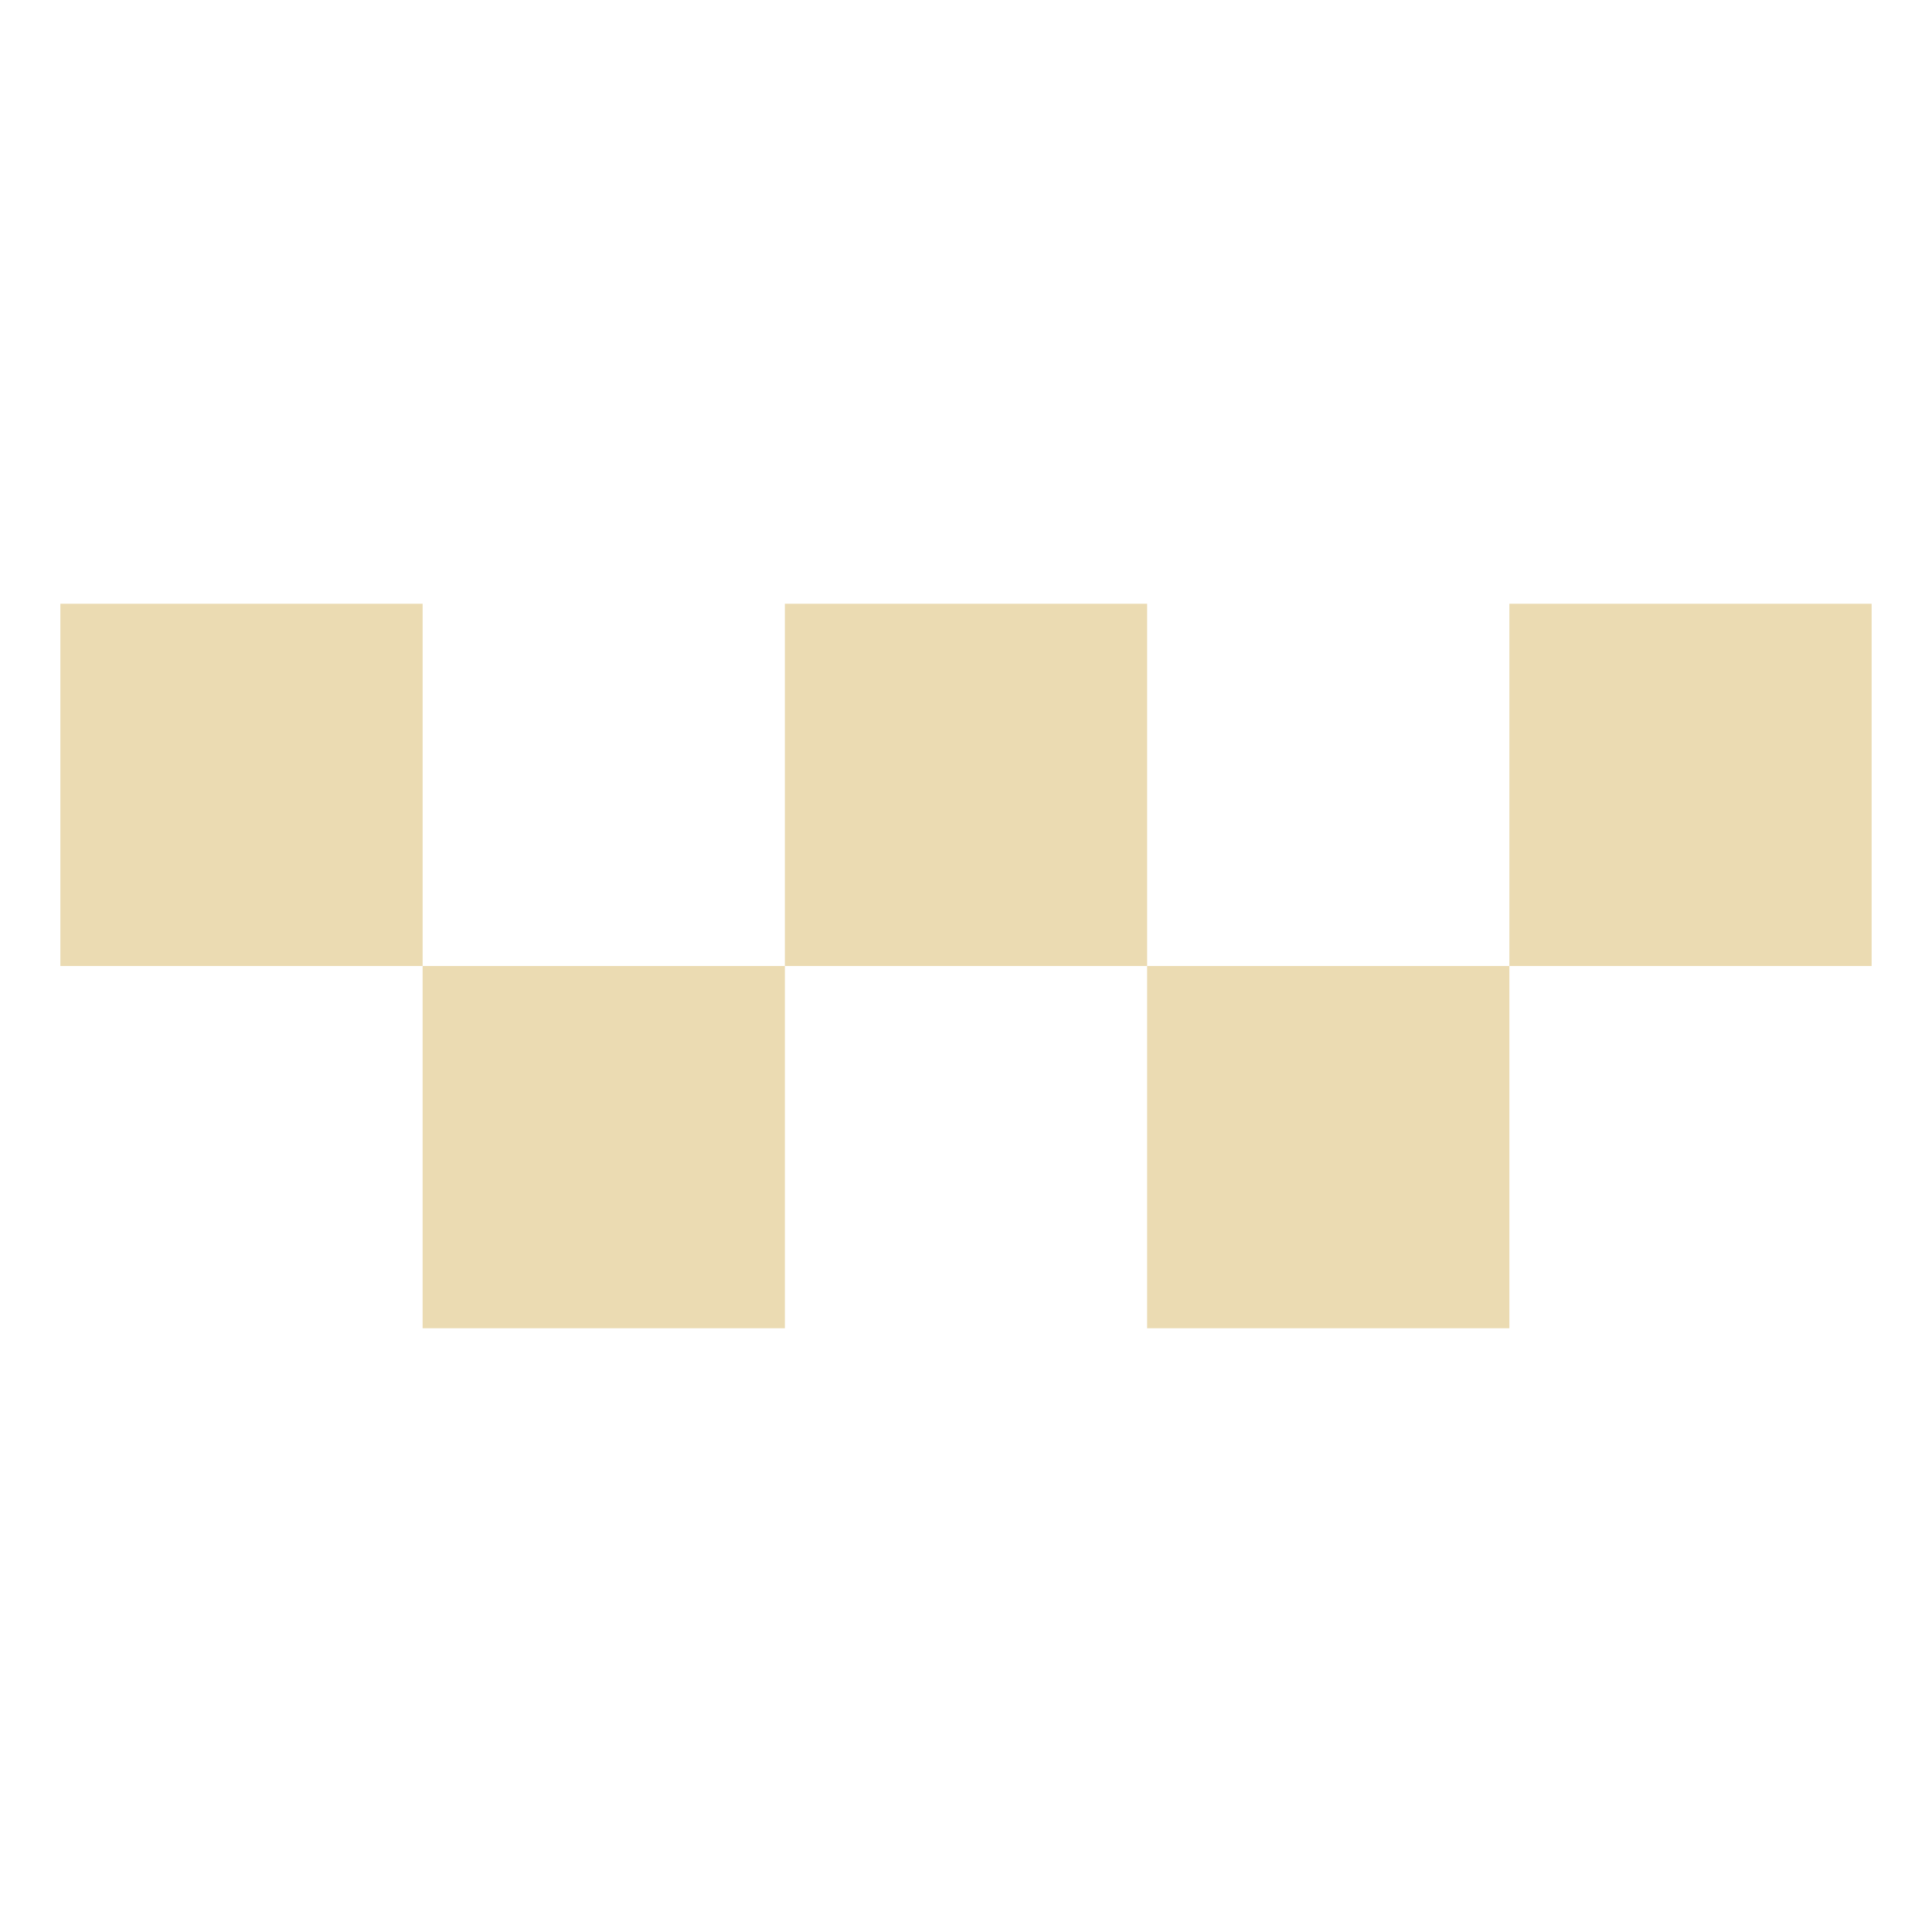 <svg width="16" height="16" version="1.1" xmlns="http://www.w3.org/2000/svg">
  <defs>
    <style type="text/css" id="current-color-scheme">.ColorScheme-Text { color:#ebdbb2; } .ColorScheme-Highlight { color:#458588; }</style>
  </defs>
  <path class="ColorScheme-Text" fill="currentColor" d="m0.5 5v3h3v-3zm3 3v3h3v-3zm3 0h3v-3h-3zm3 0v3h3v-3zm3 0h3v-3h-3z"/>
</svg>
